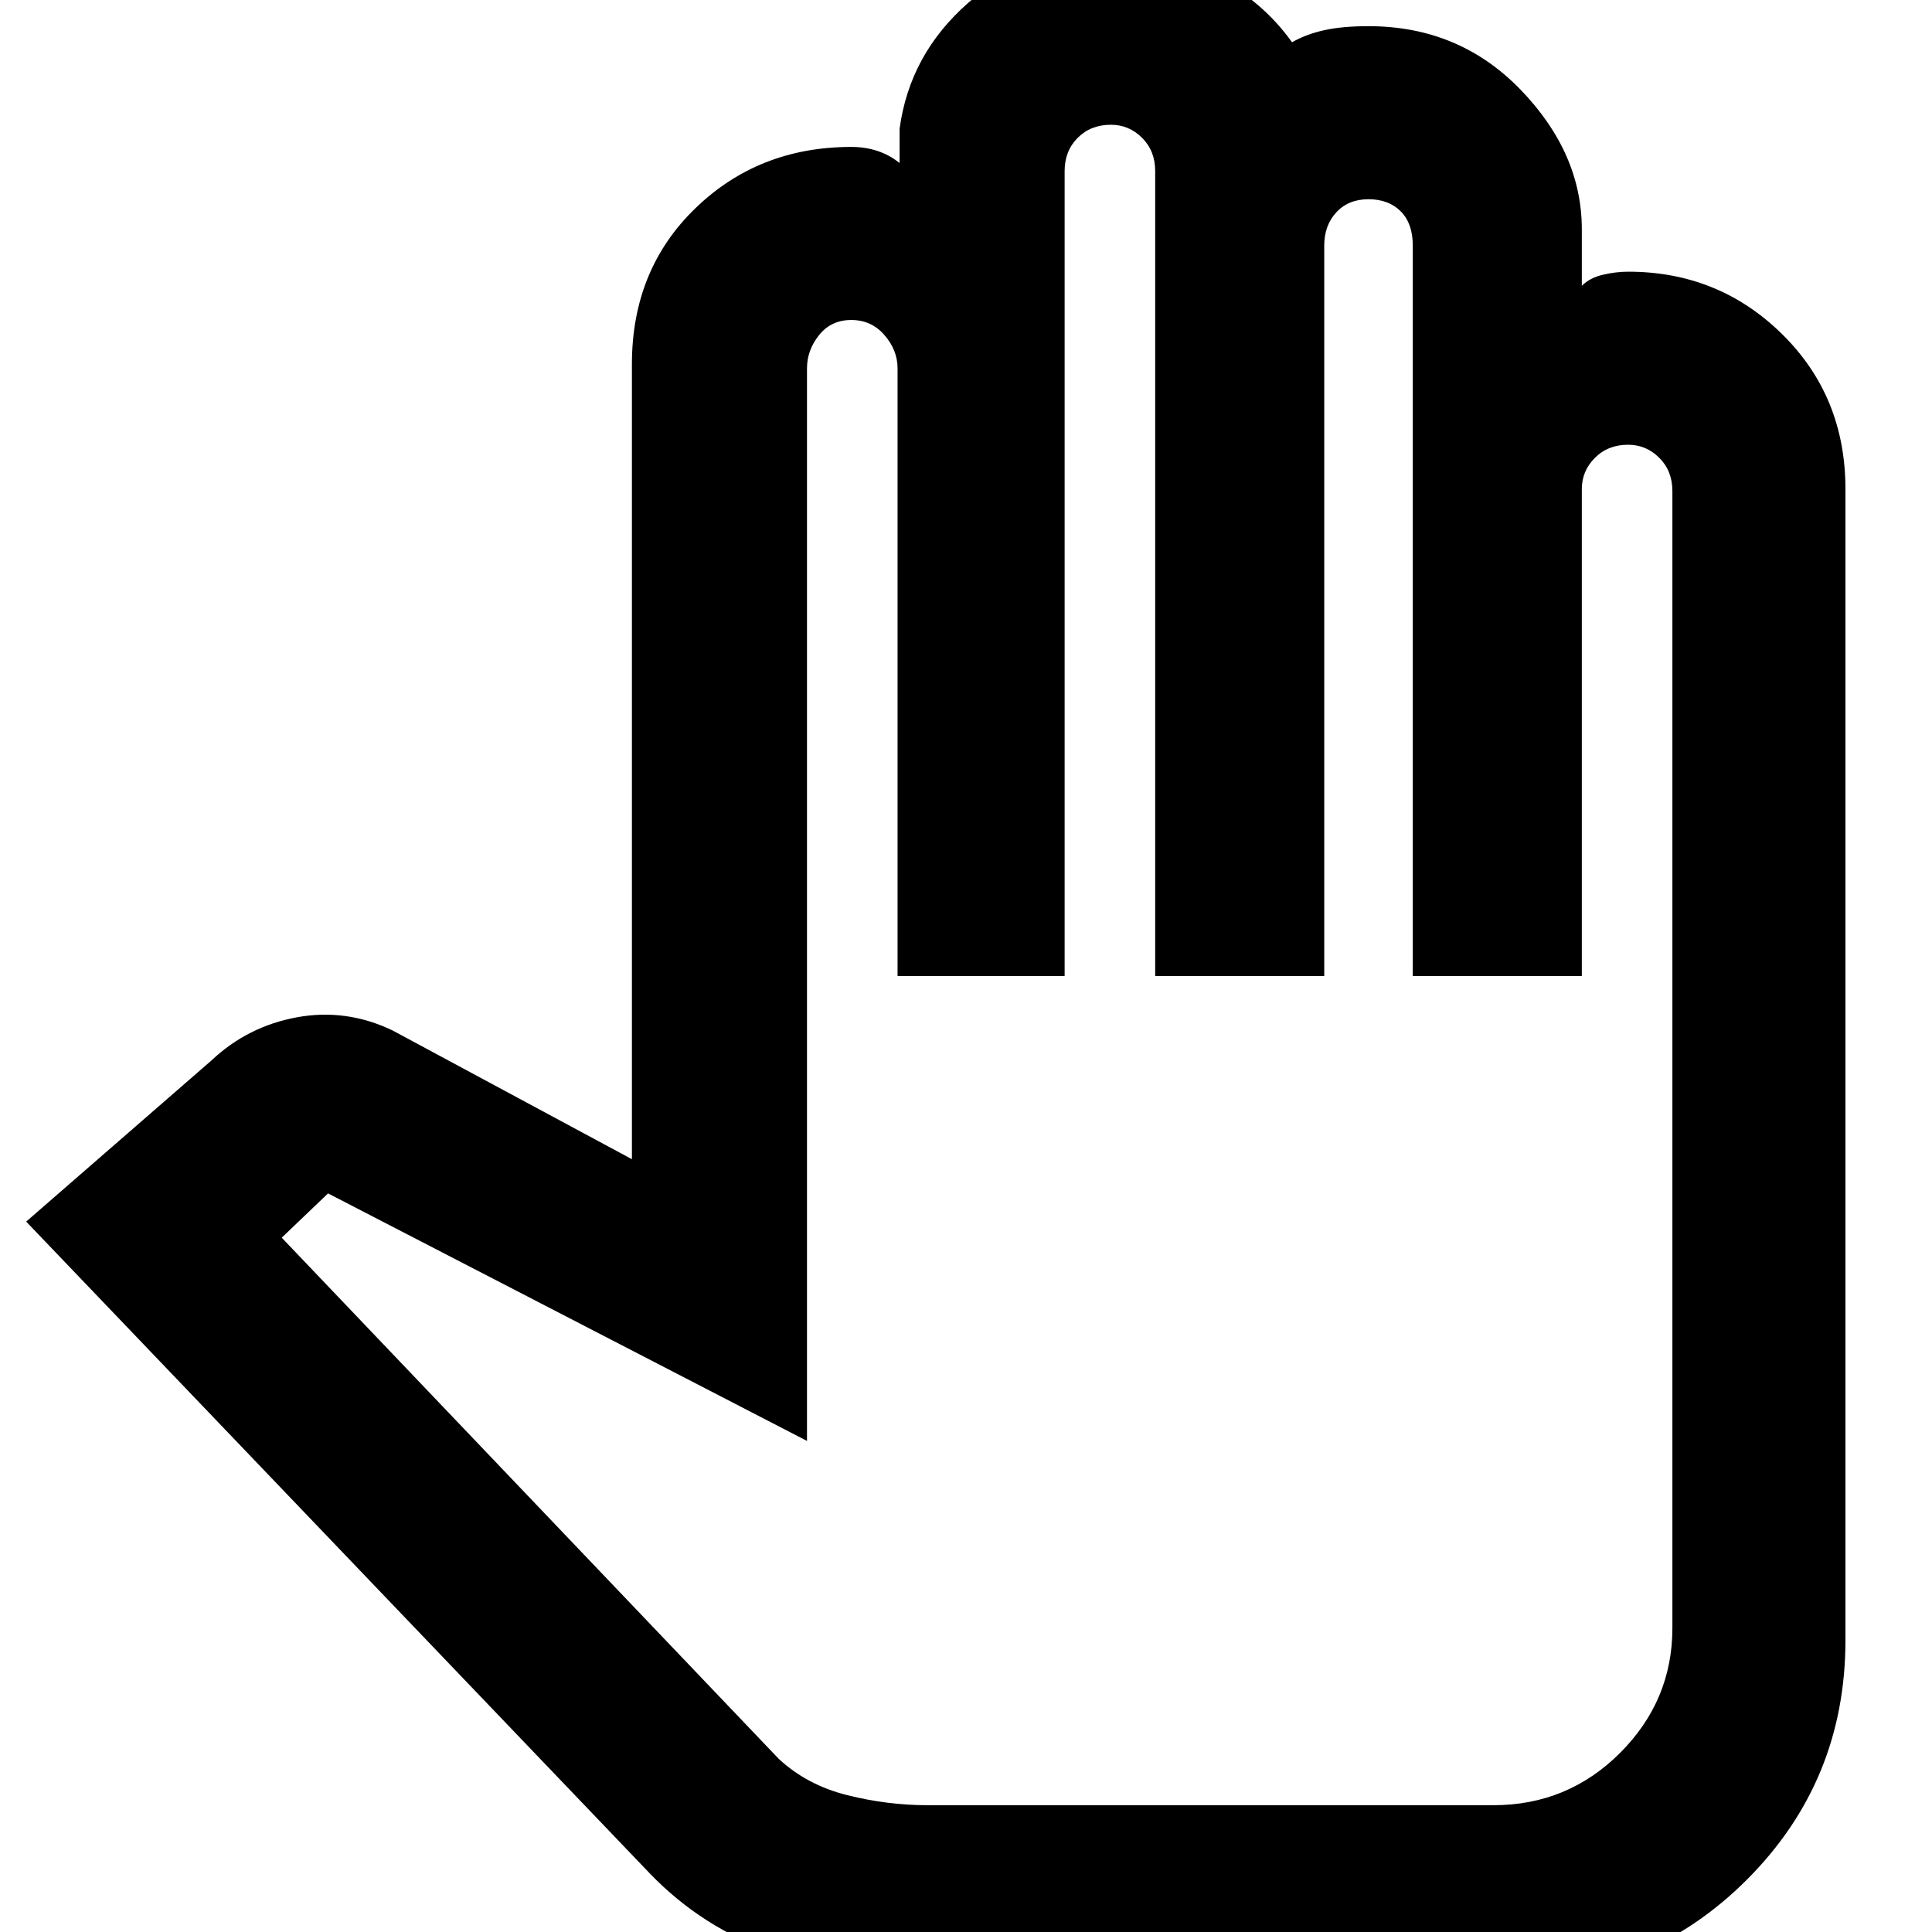 <svg xmlns="http://www.w3.org/2000/svg" height="40" width="40"><path d="M19.083 40.958h12.125q2.917 0 4.959-2.041 2.041-2.042 2.041-4.959V10.125q0-1.917-1.312-3.208-1.313-1.292-3.188-1.292-.25 0-.52.063-.271.062-.438.229V4.75q0-1.583-1.271-2.896Q30.208.542 28.333.542q-.541 0-.916.083t-.667.25Q26.125 0 25.125-.5T23-1Q21.25-1 20.042.062q-1.209 1.063-1.417 2.605v.708q-.208-.167-.458-.25-.25-.083-.542-.083-1.917 0-3.229 1.271-1.313 1.27-1.313 3.229V24l-4.958-2.667q-.958-.458-1.979-.271-1.021.188-1.771.896L.542 25.292l12.916 13.5q1.084 1.125 2.584 1.646 1.5.52 3.041.52Zm.125-3.583q-.833 0-1.666-.208-.834-.209-1.417-.75L5.833 25.625l.959-.917 9.916 5.125V7.625q0-.375.25-.687.25-.313.667-.313.417 0 .687.313.271.312.271.687v12.583h3.459V3.542q0-.417.27-.688.271-.271.688-.271.375 0 .646.271t.271.688v16.666h3.5V5.083q0-.416.25-.687.25-.271.666-.271.417 0 .667.25.25.25.25.708v15.125h3.5V10.125q0-.375.271-.646t.687-.271q.375 0 .646.271t.271.688v23.541q0 1.5-1.083 2.584-1.084 1.083-2.625 1.083h-5.875Z"/></svg>